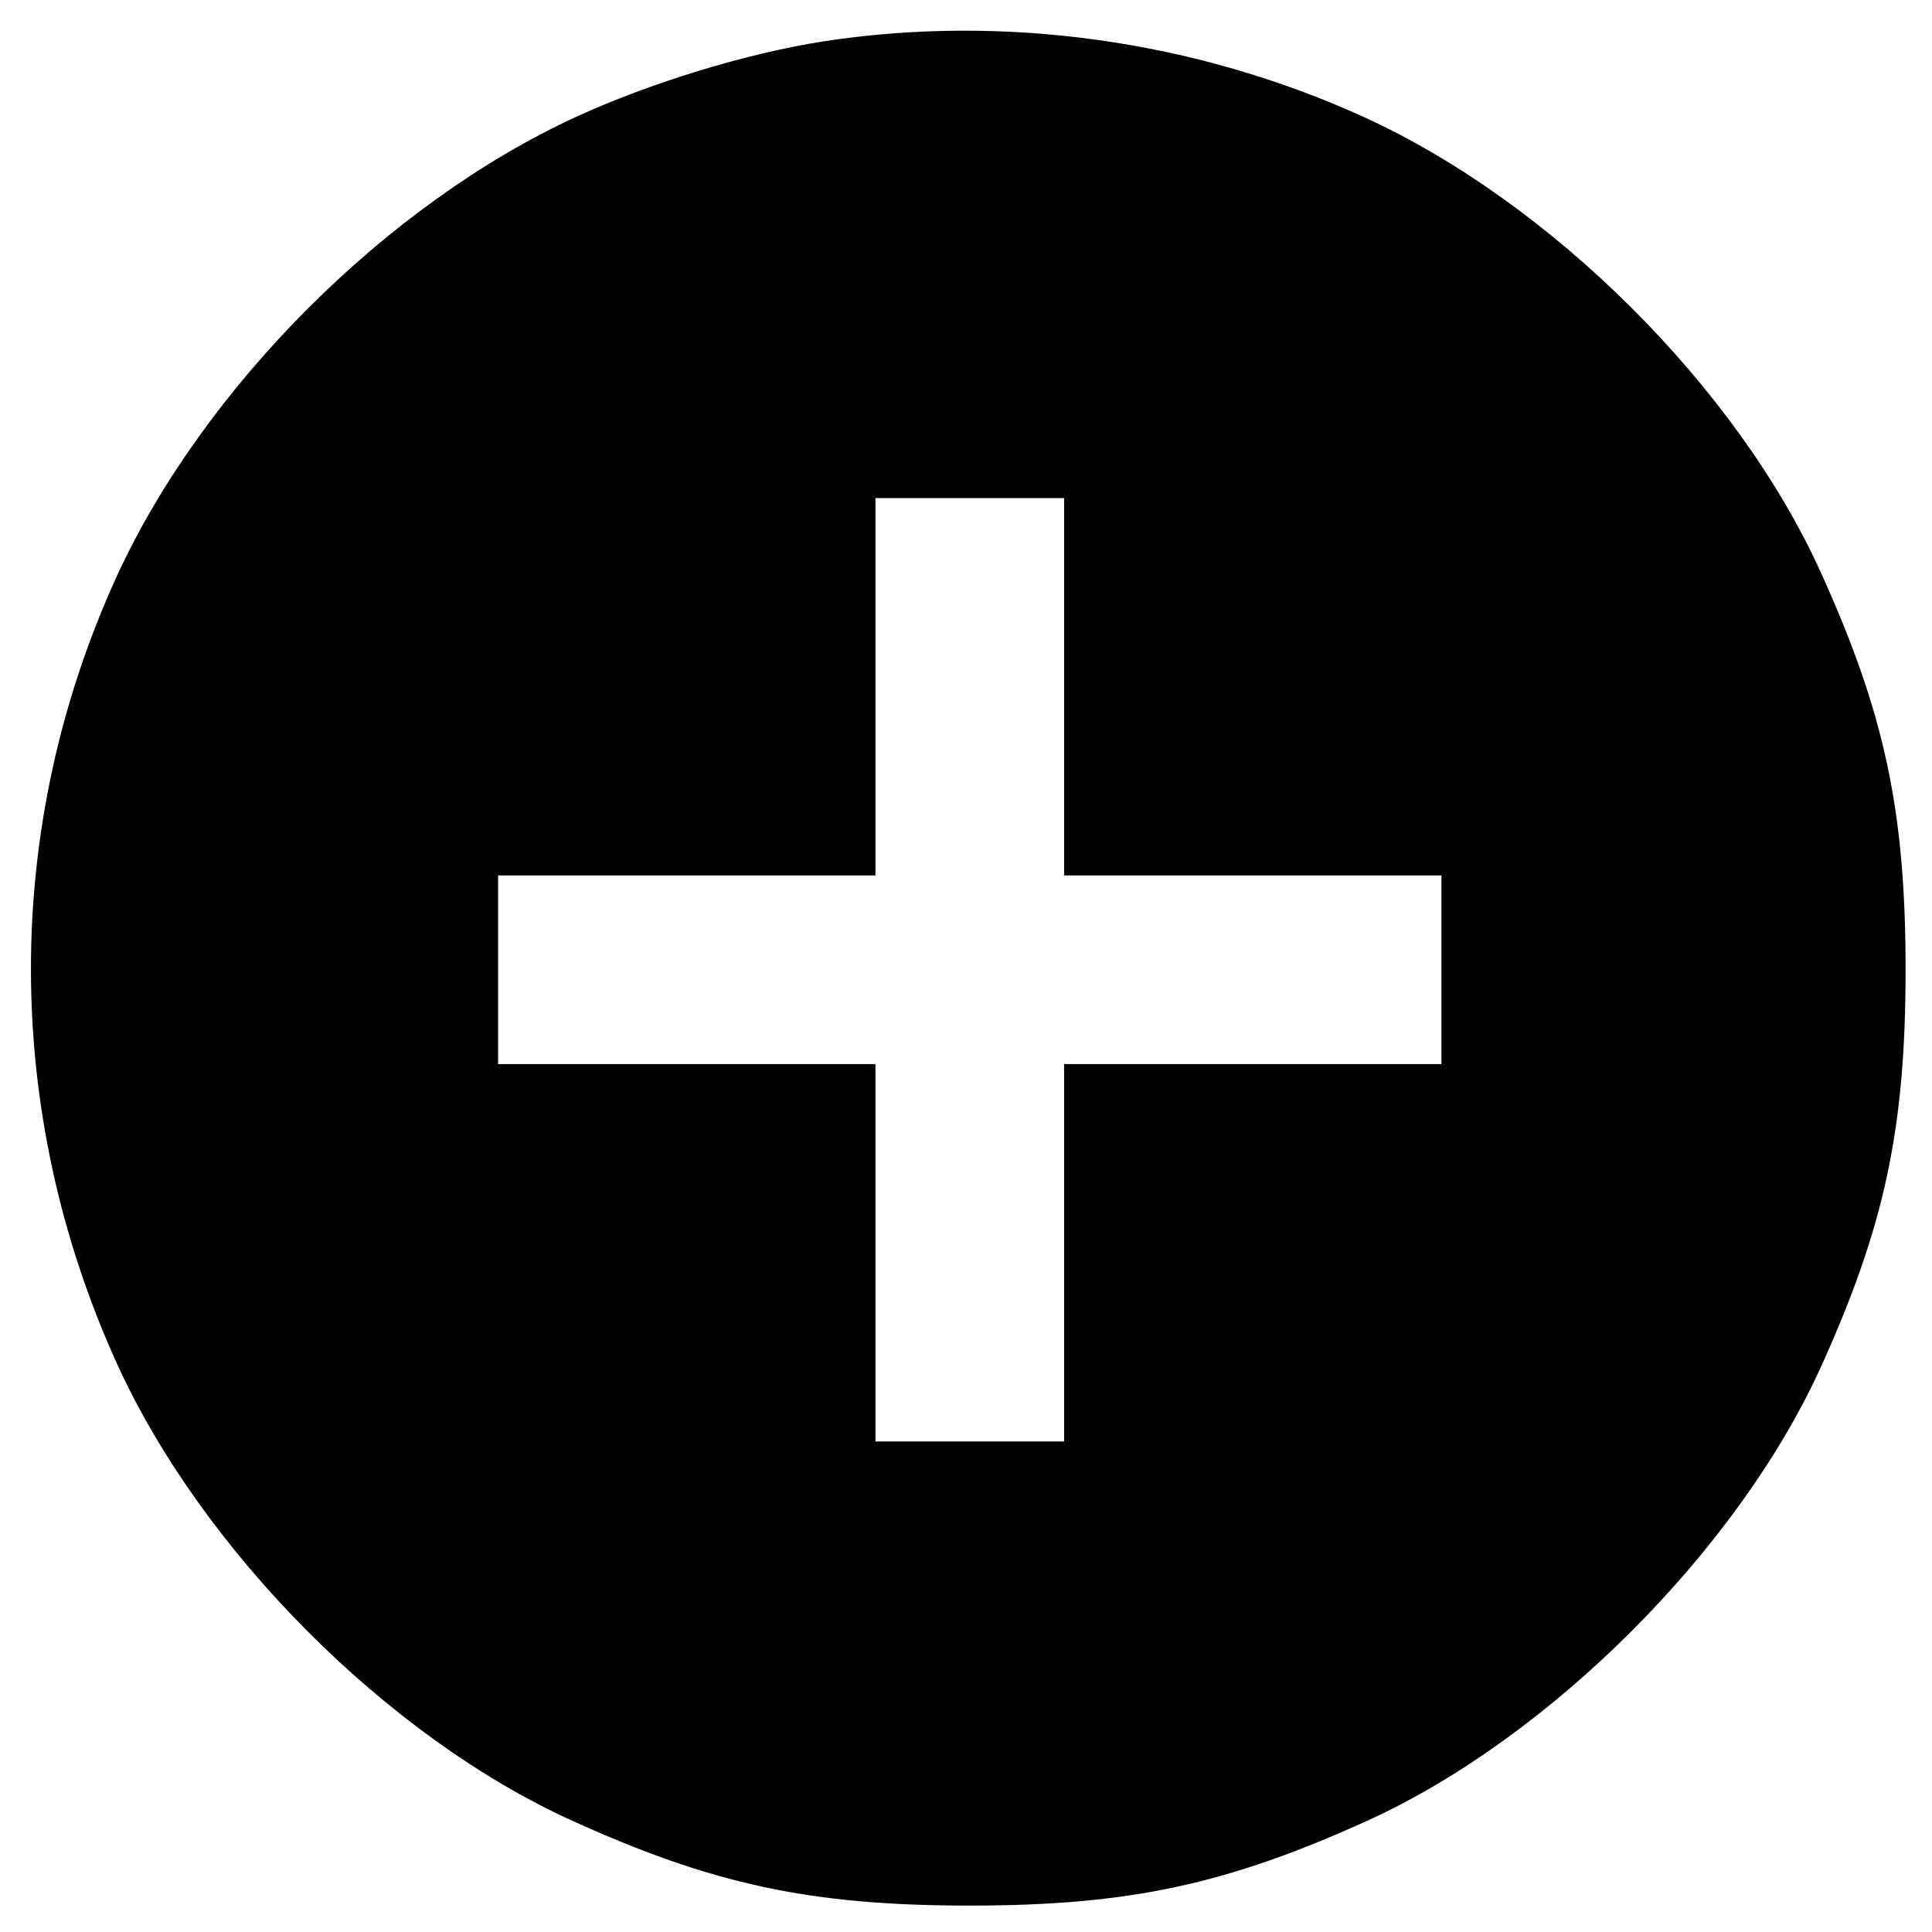 <?xml version="1.0" standalone="no"?>
<!DOCTYPE svg PUBLIC "-//W3C//DTD SVG 20010904//EN"
 "http://www.w3.org/TR/2001/REC-SVG-20010904/DTD/svg10.dtd">
<svg version="1.0" xmlns="http://www.w3.org/2000/svg"
 width="256pt" height="256pt" viewBox="0 0 256 256"
 preserveAspectRatio="xMidYMid meet">

<g transform="translate(0,256) scale(0.1,-0.1)"
fill="#000000" stroke="none">
<path d="M1090 2505 c-102 -16 -229 -55 -327 -100 -250 -115 -493 -358 -608
-608 -152 -332 -152 -709 0 -1044 113 -248 358 -494 602 -605 187 -85 317
-113 528 -113 211 0 341 28 528 113 241 110 489 358 599 599 85 187 113 317
113 528 0 211 -28 341 -113 528 -111 244 -357 489 -605 602 -224 102 -478 137
-717 100z m320 -855 l0 -250 250 0 250 0 0 -125 0 -125 -250 0 -250 0 0 -250
0 -250 -125 0 -125 0 0 250 0 250 -250 0 -250 0 0 125 0 125 250 0 250 0 0
250 0 250 125 0 125 0 0 -250z"/>
</g>
</svg>

